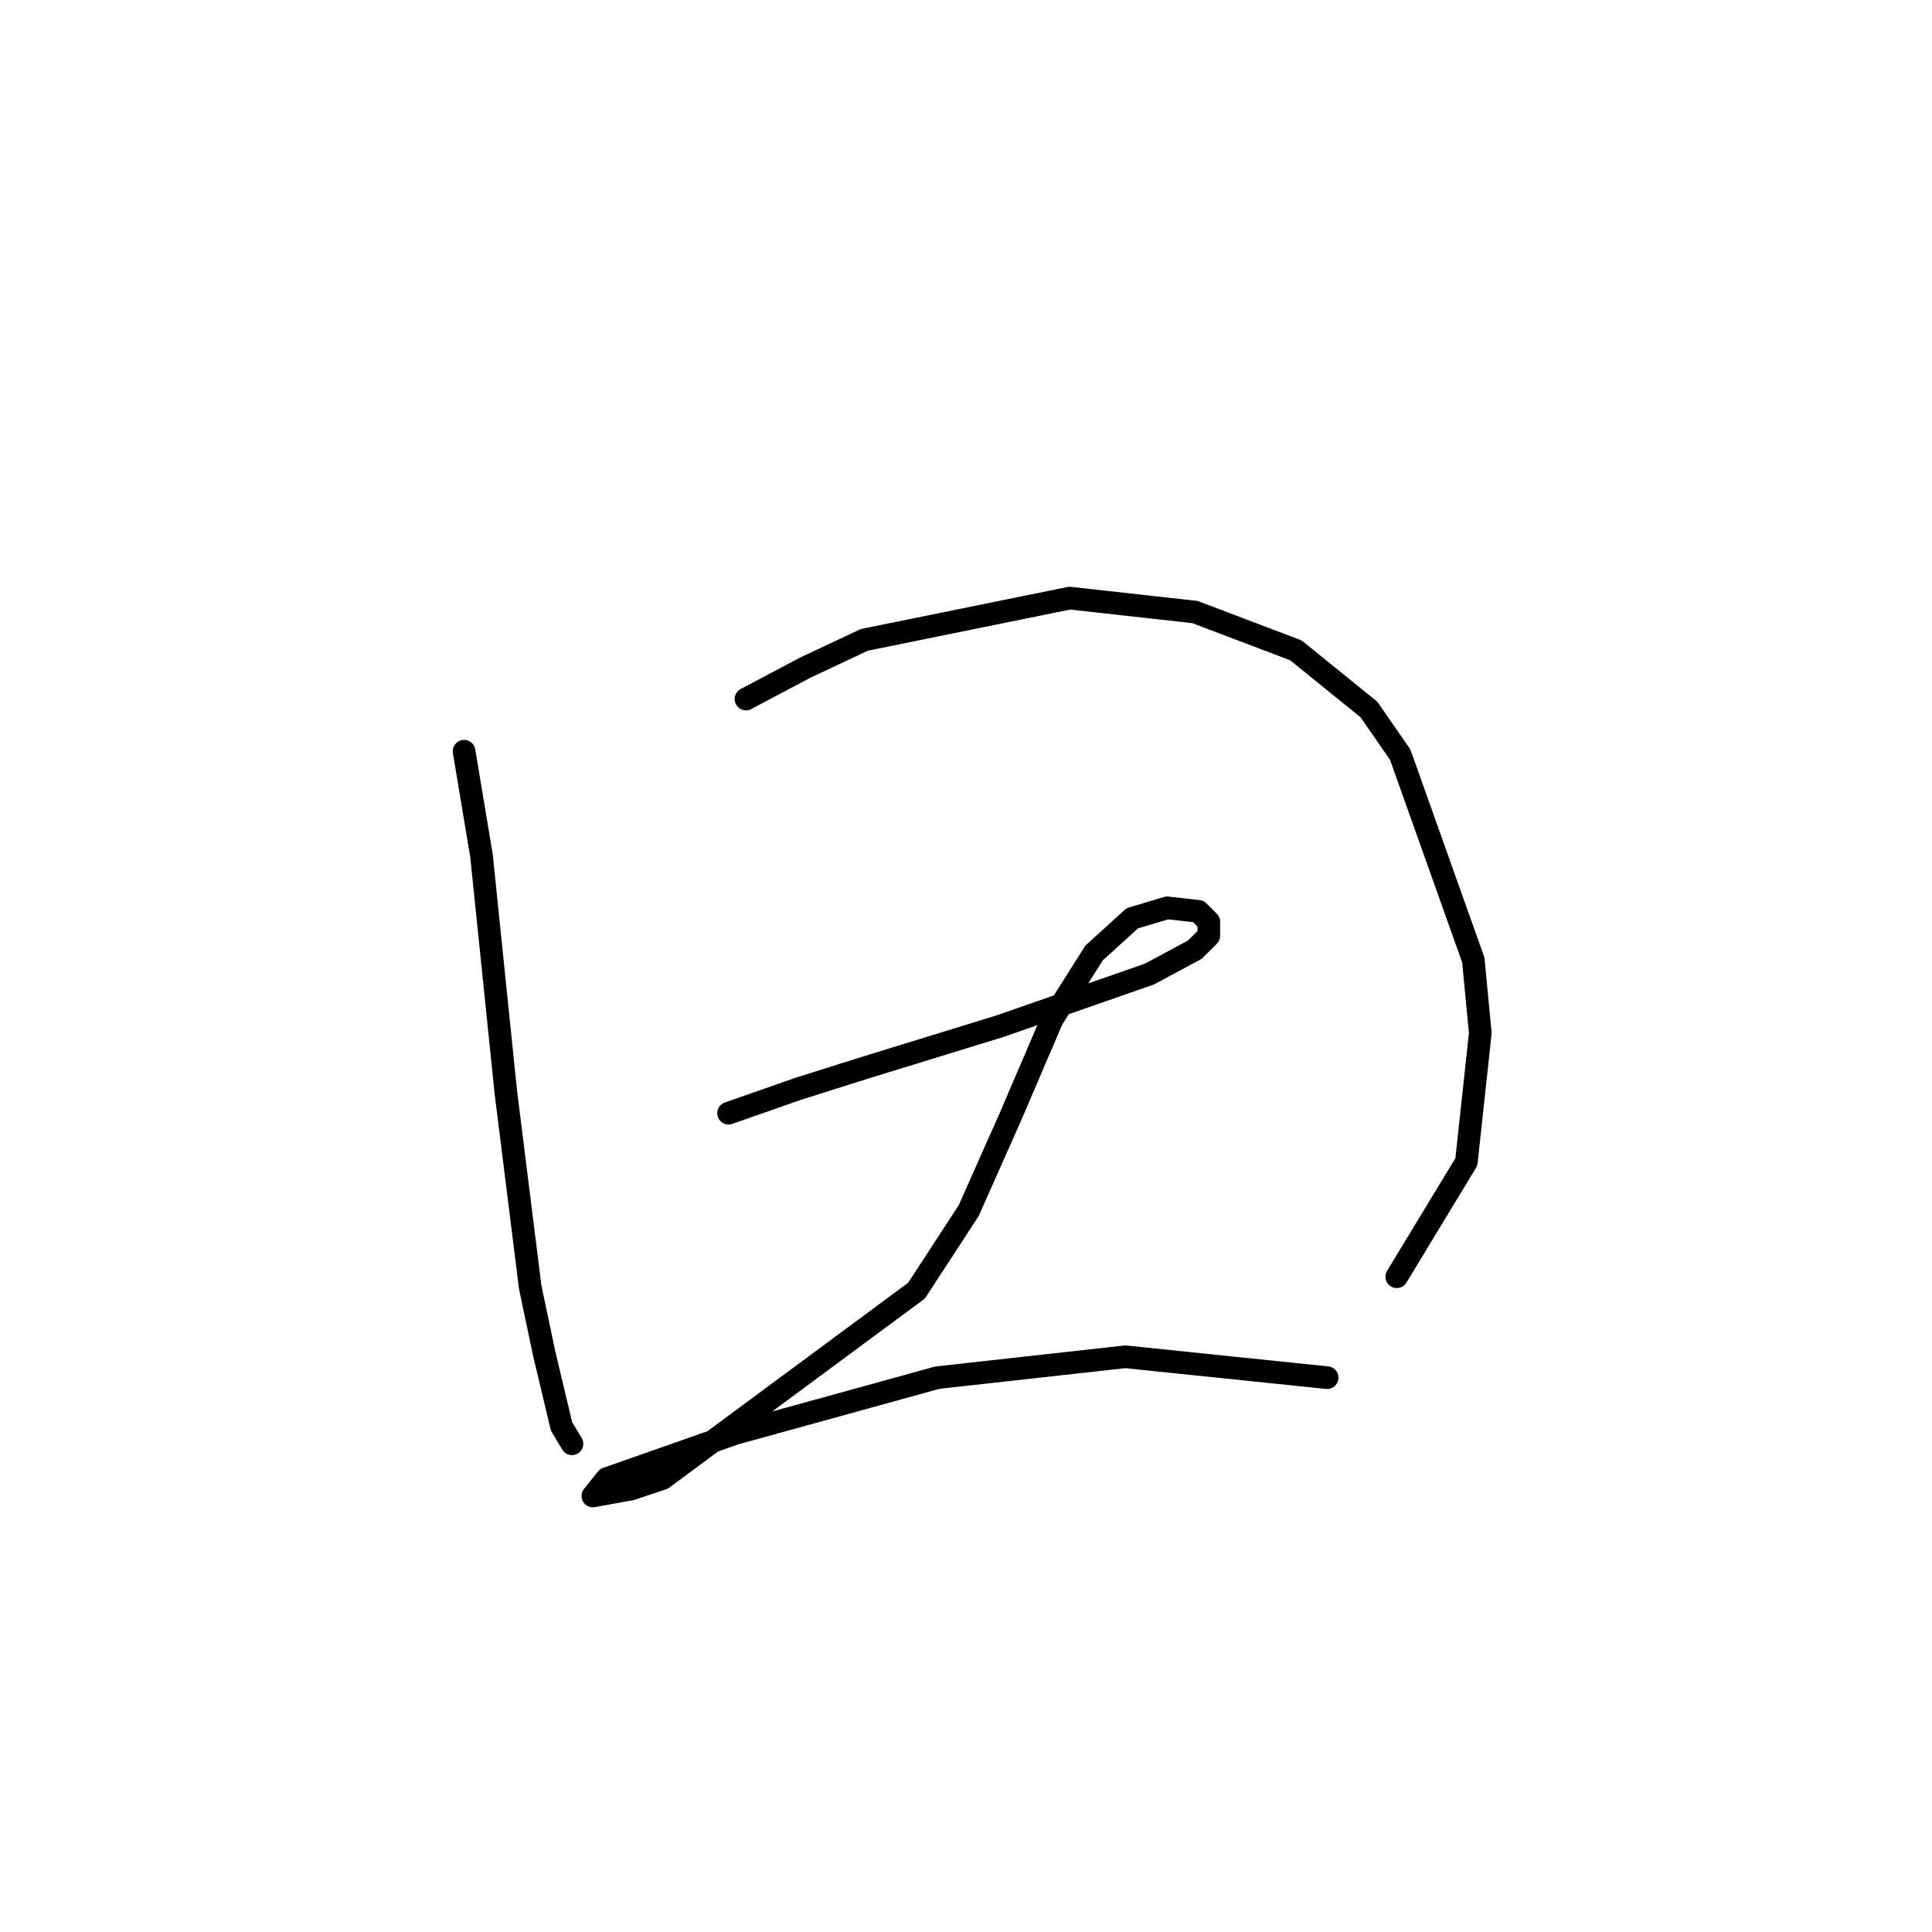 <?xml version="1.0" standalone="no"?>
    <svg width="256" height="256" xmlns="http://www.w3.org/2000/svg" version="1.1">
    <polyline stroke="black" stroke-width="3" stroke-linecap="round" fill="transparent" stroke-linejoin="round" points="61.493 99.543 63.799 113.377 67.027 144.735 70.255 170.559 72.099 179.32 74.405 189.004 75.789 191.31 75.789 191.31 " />
        <polyline stroke="black" stroke-width="3" stroke-linecap="round" fill="transparent" stroke-linejoin="round" points="98.845 92.626 106.685 88.476 114.524 84.787 141.731 79.253 158.332 81.098 171.705 86.17 181.389 94.01 185.539 100.004 195.223 127.212 196.146 136.896 194.301 153.958 185.078 169.175 185.078 169.175 " />
        <polyline stroke="black" stroke-width="3" stroke-linecap="round" fill="transparent" stroke-linejoin="round" points="96.54 147.502 105.763 144.274 114.524 141.507 132.509 135.973 152.337 129.056 158.332 125.828 160.177 123.984 160.177 122.139 158.793 120.756 154.643 120.295 150.032 121.678 144.959 126.289 139.426 135.051 133.892 147.963 128.358 160.414 121.441 171.02 87.778 195.921 83.628 197.305 78.555 198.227 80.4 195.921 97.462 189.926 124.208 182.548 149.109 179.781 175.855 182.548 175.855 182.548 " />
        </svg>